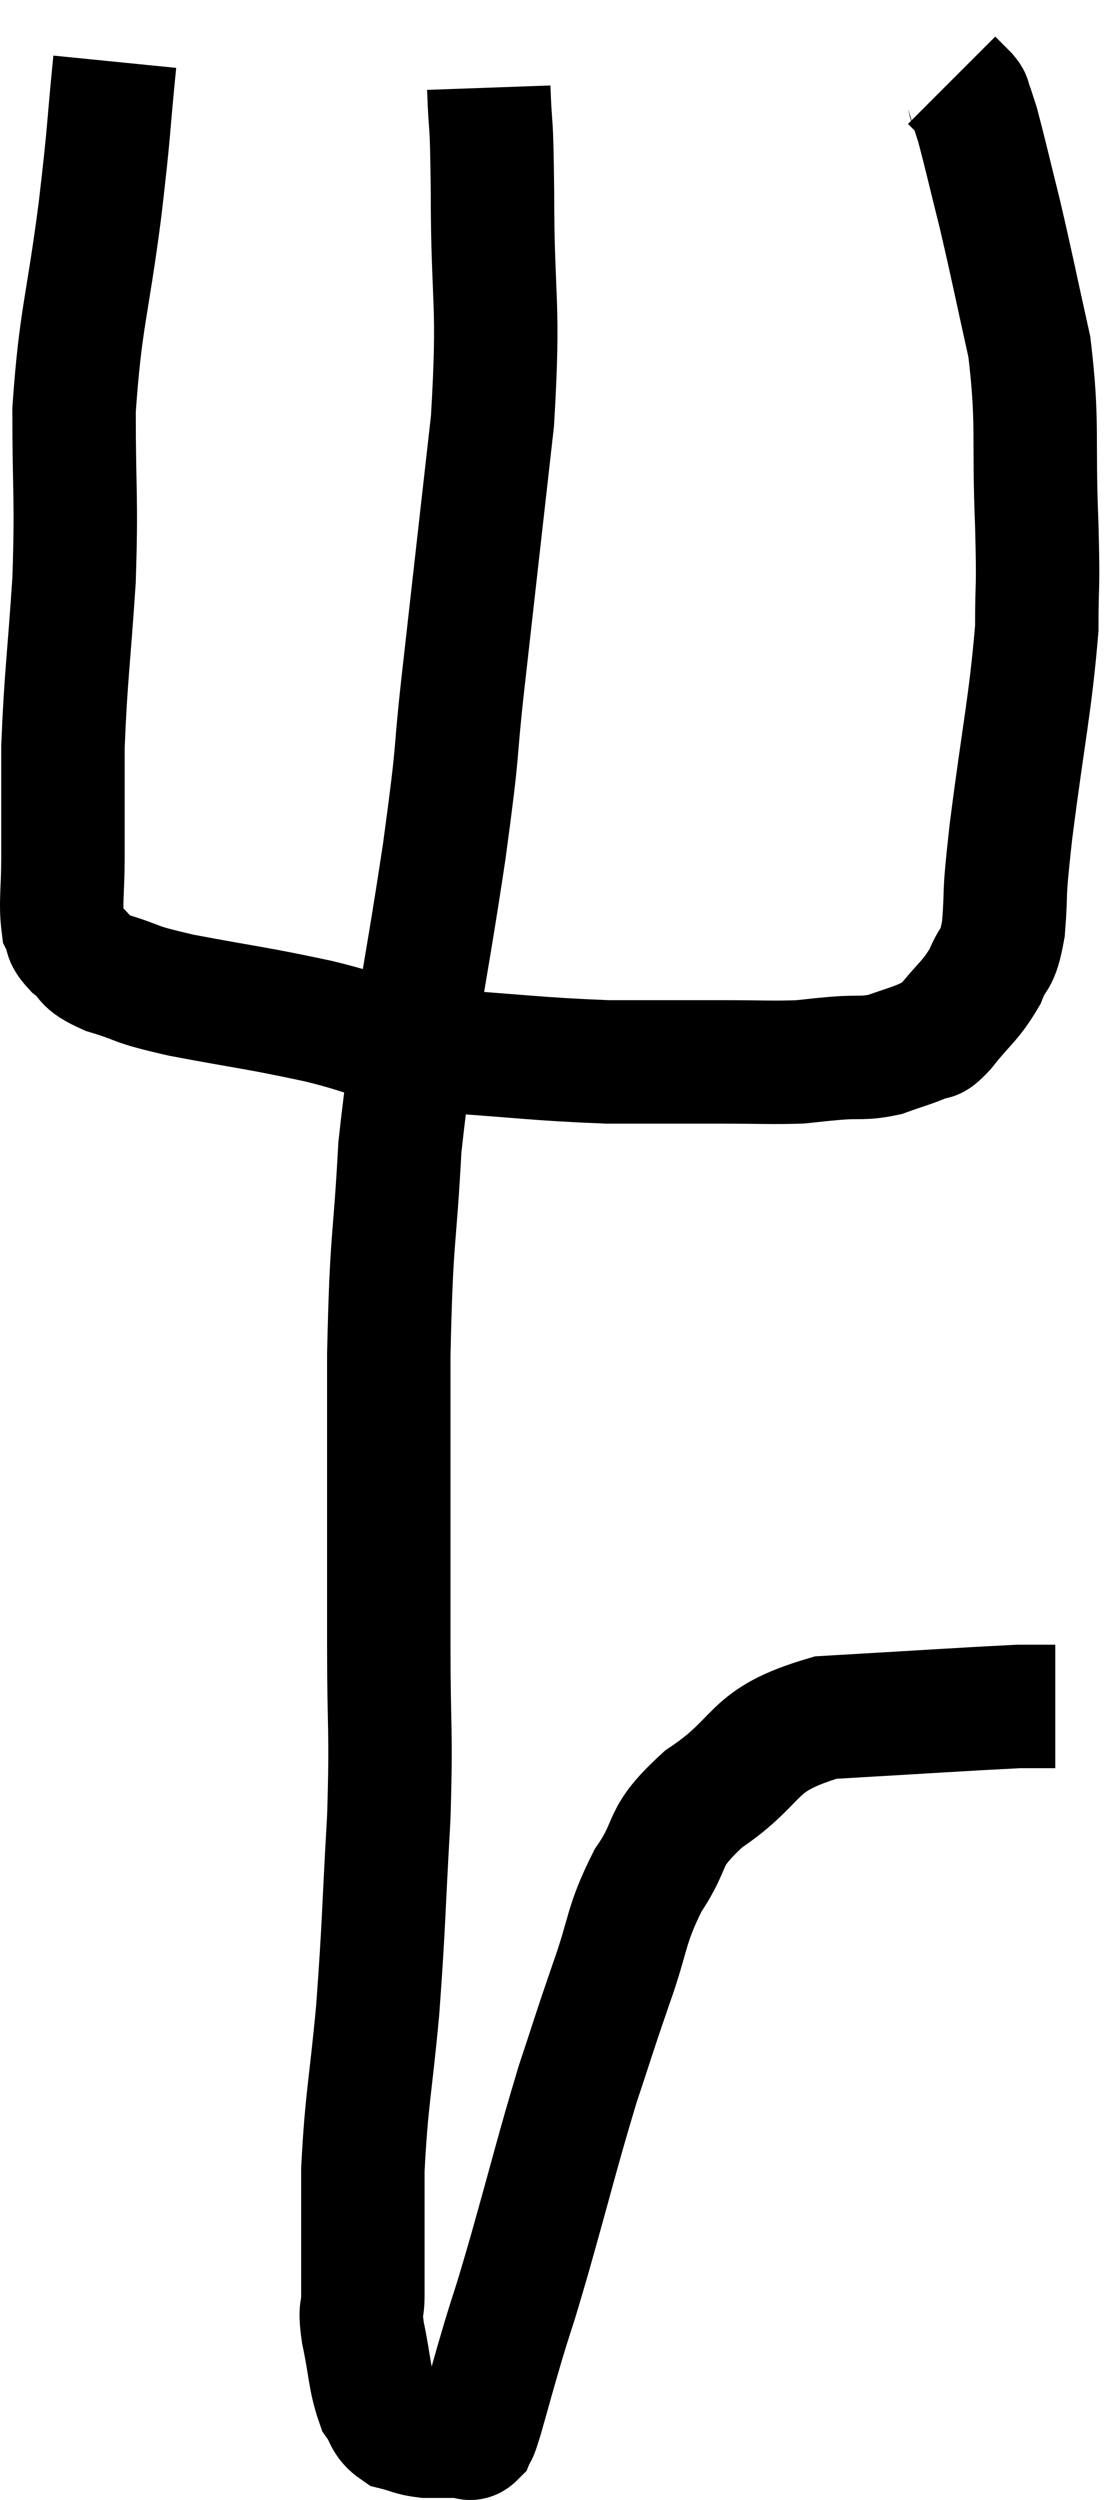 <svg xmlns="http://www.w3.org/2000/svg" viewBox="12.54 2.96 18.1 40.493" width="18.1" height="40.493"><path d="M 14.4 3.96 C 14.28 5.16, 14.325 4.95, 14.16 6.36 C 13.95 7.98, 13.845 8.1, 13.74 9.6 C 13.74 10.98, 13.785 10.995, 13.74 12.36 C 13.65 13.71, 13.605 13.935, 13.56 15.06 C 13.56 15.96, 13.56 16.14, 13.56 16.86 C 13.56 17.4, 13.515 17.58, 13.56 17.94 C 13.65 18.12, 13.56 18.105, 13.74 18.3 C 14.01 18.51, 13.845 18.525, 14.28 18.72 C 14.88 18.9, 14.625 18.885, 15.48 19.08 C 16.59 19.29, 16.65 19.275, 17.7 19.5 C 18.69 19.74, 18.51 19.815, 19.68 19.98 C 21.03 20.07, 21.24 20.115, 22.38 20.16 C 23.31 20.16, 23.46 20.16, 24.24 20.16 C 24.87 20.16, 25.035 20.175, 25.5 20.16 C 25.8 20.13, 25.755 20.13, 26.1 20.1 C 26.49 20.07, 26.52 20.115, 26.88 20.04 C 27.21 19.92, 27.3 19.905, 27.54 19.8 C 27.69 19.71, 27.6 19.875, 27.84 19.62 C 28.17 19.2, 28.26 19.185, 28.5 18.78 C 28.65 18.39, 28.695 18.585, 28.8 18 C 28.86 17.22, 28.785 17.655, 28.92 16.44 C 29.13 14.79, 29.235 14.385, 29.34 13.14 C 29.34 12.3, 29.37 12.6, 29.34 11.46 C 29.28 10.02, 29.37 9.84, 29.22 8.58 C 28.98 7.5, 28.95 7.32, 28.74 6.42 C 28.56 5.7, 28.5 5.43, 28.38 4.98 C 28.32 4.8, 28.305 4.74, 28.26 4.62 C 28.23 4.56, 28.275 4.59, 28.2 4.5 L 27.96 4.26" fill="none" stroke="black" stroke-width="2"></path><path d="M 20.46 4.38 C 20.49 5.22, 20.505 4.71, 20.52 6.06 C 20.52 7.92, 20.64 7.785, 20.52 9.78 C 20.28 11.91, 20.235 12.3, 20.04 14.04 C 19.89 15.39, 19.995 14.865, 19.74 16.74 C 19.38 19.14, 19.245 19.5, 19.02 21.54 C 18.93 23.22, 18.885 22.875, 18.84 24.9 C 18.84 27.27, 18.84 27.765, 18.84 29.64 C 18.84 31.02, 18.885 30.93, 18.84 32.4 C 18.75 33.96, 18.765 34.095, 18.66 35.52 C 18.54 36.81, 18.48 36.945, 18.42 38.1 C 18.42 39.12, 18.42 39.48, 18.42 40.14 C 18.42 40.44, 18.36 40.305, 18.42 40.74 C 18.54 41.31, 18.525 41.49, 18.66 41.88 C 18.81 42.09, 18.765 42.165, 18.96 42.3 C 19.2 42.36, 19.2 42.39, 19.44 42.42 C 19.68 42.42, 19.77 42.42, 19.92 42.42 C 19.98 42.42, 19.965 42.42, 20.04 42.42 C 20.13 42.42, 20.145 42.495, 20.22 42.42 C 20.28 42.27, 20.22 42.51, 20.34 42.12 C 20.52 41.49, 20.505 41.52, 20.7 40.86 C 20.91 40.17, 20.82 40.515, 21.12 39.48 C 21.51 38.1, 21.57 37.815, 21.9 36.72 C 22.17 35.91, 22.155 35.925, 22.44 35.1 C 22.74 34.26, 22.665 34.17, 23.04 33.42 C 23.49 32.76, 23.22 32.76, 23.94 32.1 C 24.93 31.44, 24.645 31.155, 25.92 30.78 C 27.48 30.69, 28.14 30.645, 29.04 30.6 C 29.28 30.6, 29.4 30.6, 29.52 30.6 C 29.52 30.6, 29.49 30.6, 29.52 30.6 L 29.64 30.6" fill="none" stroke="black" stroke-width="2"></path></svg>